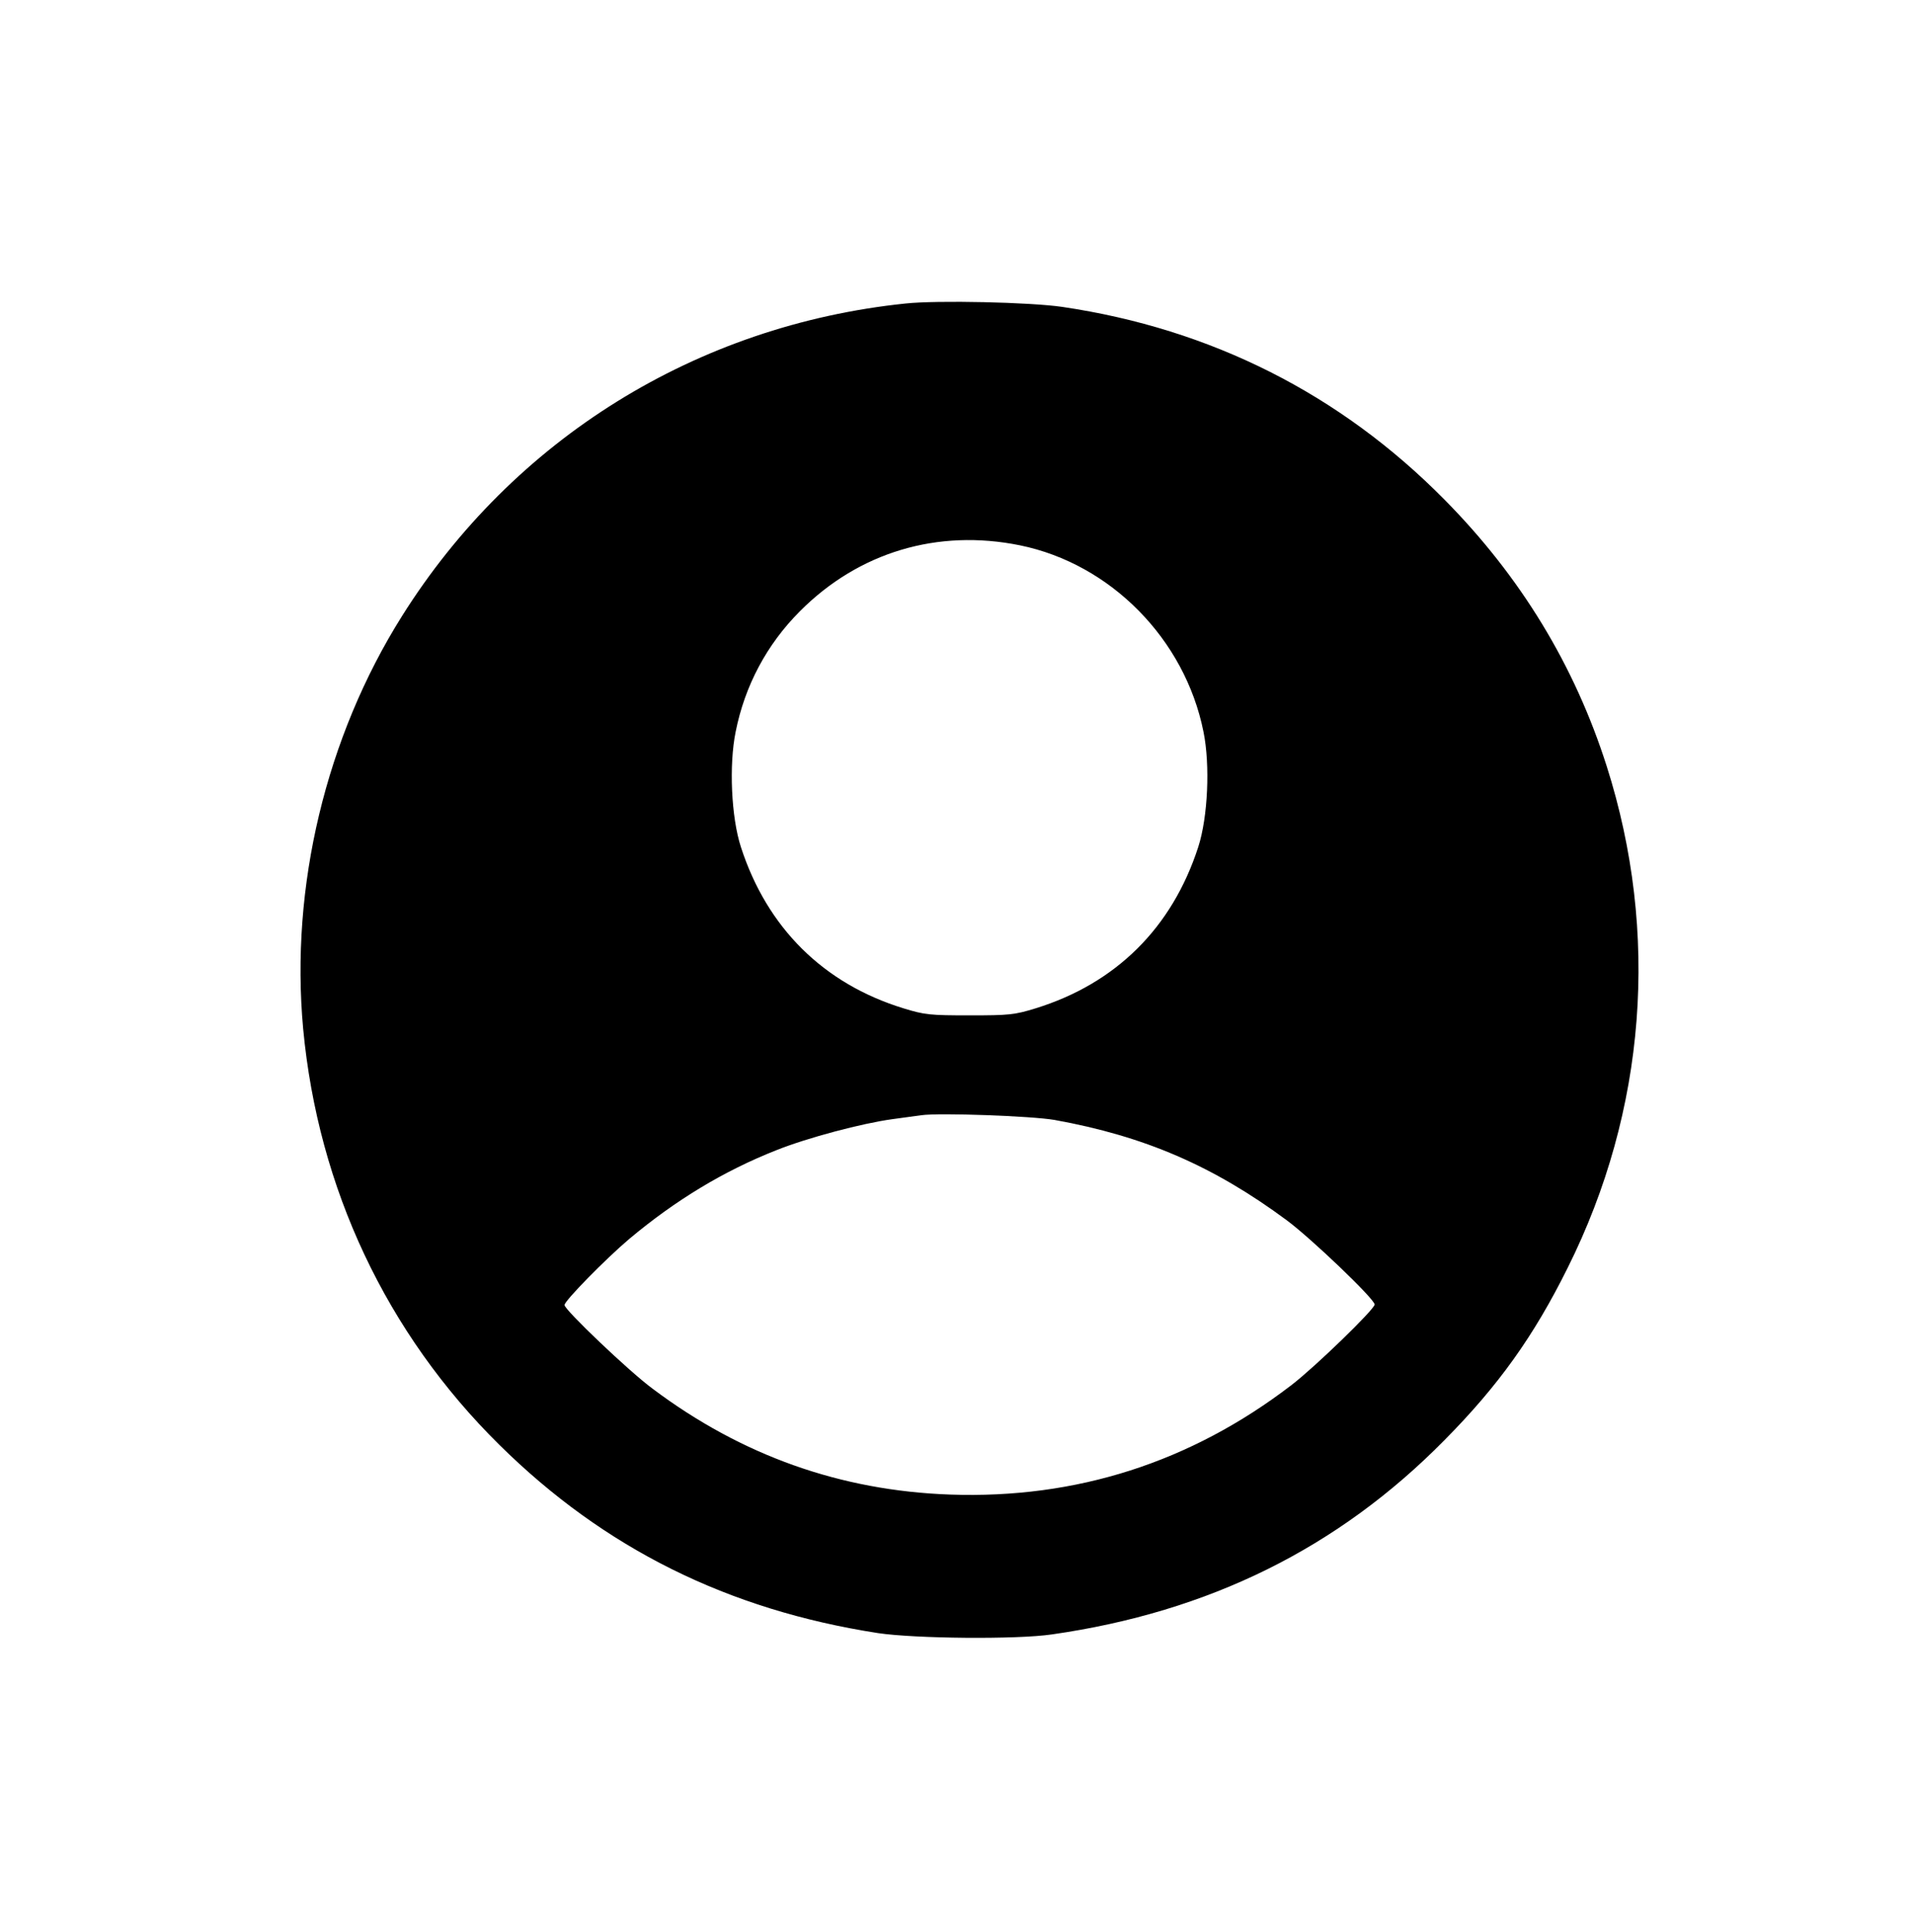 <?xml version="1.0" standalone="no"?>
<!DOCTYPE svg PUBLIC "-//W3C//DTD SVG 20010904//EN"
 "http://www.w3.org/TR/2001/REC-SVG-20010904/DTD/svg10.dtd">
<svg version="1.0" xmlns="http://www.w3.org/2000/svg"
 width="732pt" height="739pt" viewBox="0 0 732 739"
 preserveAspectRatio="xMidYMid meet">

<g transform="translate(0,739) scale(0.1,-0.1)"
fill="#000000" stroke="none">
<path d="M3465 6229 c-800 -83 -1501 -518 -1927 -1196 -291 -463 -428 -1035
-378 -1578 57 -610 319 -1166 751 -1592 401 -396 874 -631 1449 -720 142 -21
528 -25 665 -5 601 86 1095 330 1502 743 207 209 342 398 472 660 300 601 352
1281 149 1918 -123 386 -330 726 -621 1020 -399 404 -893 653 -1462 737 -123
18 -478 26 -600 13z m438 -925 c347 -71 631 -359 702 -713 26 -127 17 -327
-20 -441 -100 -309 -315 -522 -622 -617 -81 -25 -102 -27 -253 -27 -151 0
-172 2 -253 27 -306 94 -522 308 -622 617 -37 114 -46 314 -20 441 35 176 119
334 246 461 225 226 527 316 842 252z m132 -2198 c344 -62 608 -176 889 -384
93 -69 336 -301 336 -322 0 -18 -228 -239 -318 -308 -386 -296 -824 -436
-1307 -419 -419 15 -797 149 -1138 405 -92 68 -337 302 -337 320 0 16 158 177
248 253 178 149 362 260 562 339 120 48 328 103 445 119 44 6 94 13 110 15 70
10 424 -3 510 -18z"/>
</g>
</svg>
